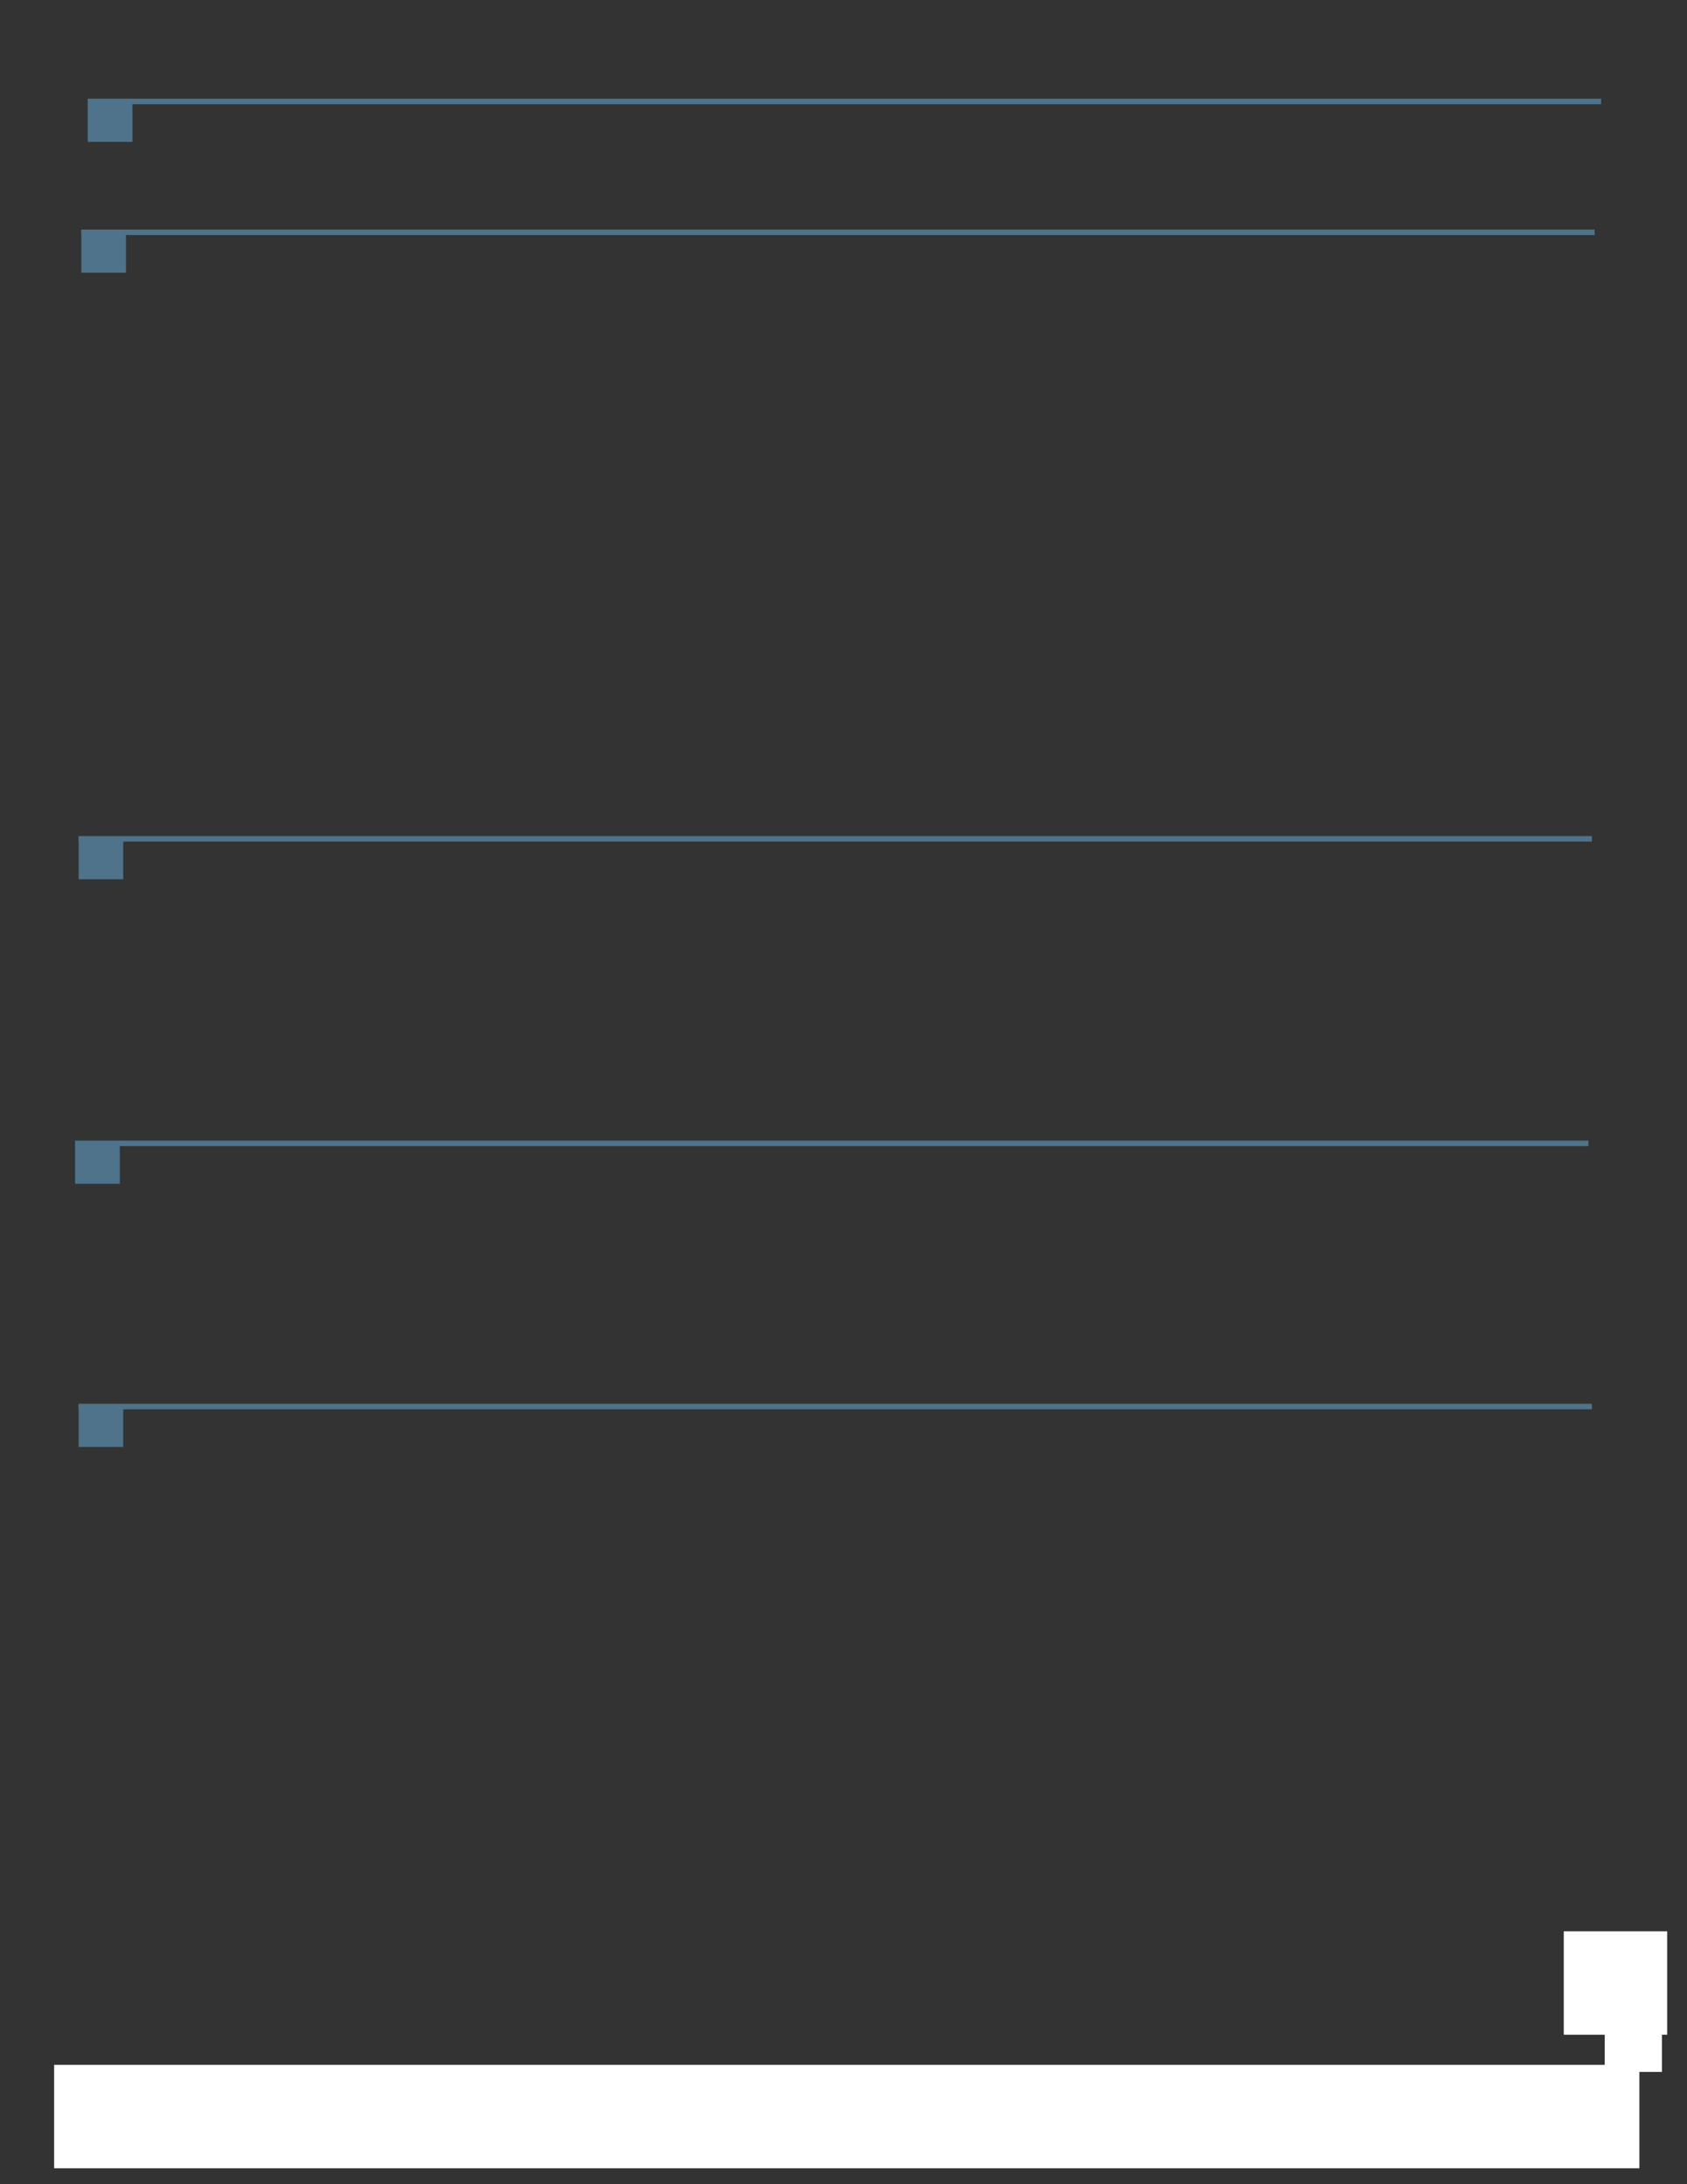 <svg viewBox="0 0 935 1210" version="1.1" xmlns="http://www.w3.org/2000/svg">
<rect x="0" y="0" width="935" height="1210" fill="#333333" stroke="none"/>
<defs>
<style>
.g0_4{fill:#4E738A;}
.g1_4{fill:none;stroke:#4E738A;stroke-width:3.055;stroke-miterlimit:10;}
.g2_4{fill:none;stroke:#4E738A;stroke-width:21.39;stroke-miterlimit:10;}
.g3_4{fill:#FFF;}
</style>
</defs>
<path d="M61.3 1180.8c6.6 0 12-5.5 12-12.1c0-6.7-5.4-12.1-12-12.1c-6.7 0-12.1 5.4-12.1 12.1c0 6.6 5.4 12.1 12.1 12.1Z" class="g0_4"/>
<path d="M48.6 56.2H887.4" class="g1_4"/>
<path d="M48.6 67.9H73.4" class="g2_4"/>
<path d="M890.3 1119.8v0m0-31.6v31.6H922v-31.6H890.3m0 0v31.6H922v-31.6H890.3Z" class="g3_4"/>
<path d="M889.4 1147.8v0m0-31.7v31.7h31.7v-31.7H889.4m0 0v31.7h31.7v-31.7H889.4Z" class="g3_4"/>
<path d="M866.7 1127.2v0m0-57.3v57.3H924v-57.3H866.7m0 0v57.3H924v-57.3H866.7Z" class="g3_4"/>
<path d="M30 1201.2H851.4l57.2-57.3H87.3L30 1201.2m0-57.3v57.3H87.3v-57.3H30m821.4 0v57.3h57.2v-57.3H851.4Z" class="g3_4"/>
<path d="M45 128.7H883.8" class="g1_4"/>
<path d="M45.1 140.4H69.8" class="g2_4"/>
<path d="M43.5 464.7H882.3" class="g1_4"/>
<path d="M43.6 476.4H68.3" class="g2_4"/>
<path d="M41.6 633.4H880.4" class="g1_4"/>
<path d="M41.6 645.1H66.4" class="g2_4"/>
<path d="M43.5 779.2H882.3" class="g1_4"/>
<path d="M43.6 790.9H68.3" class="g2_4"/>
</svg>